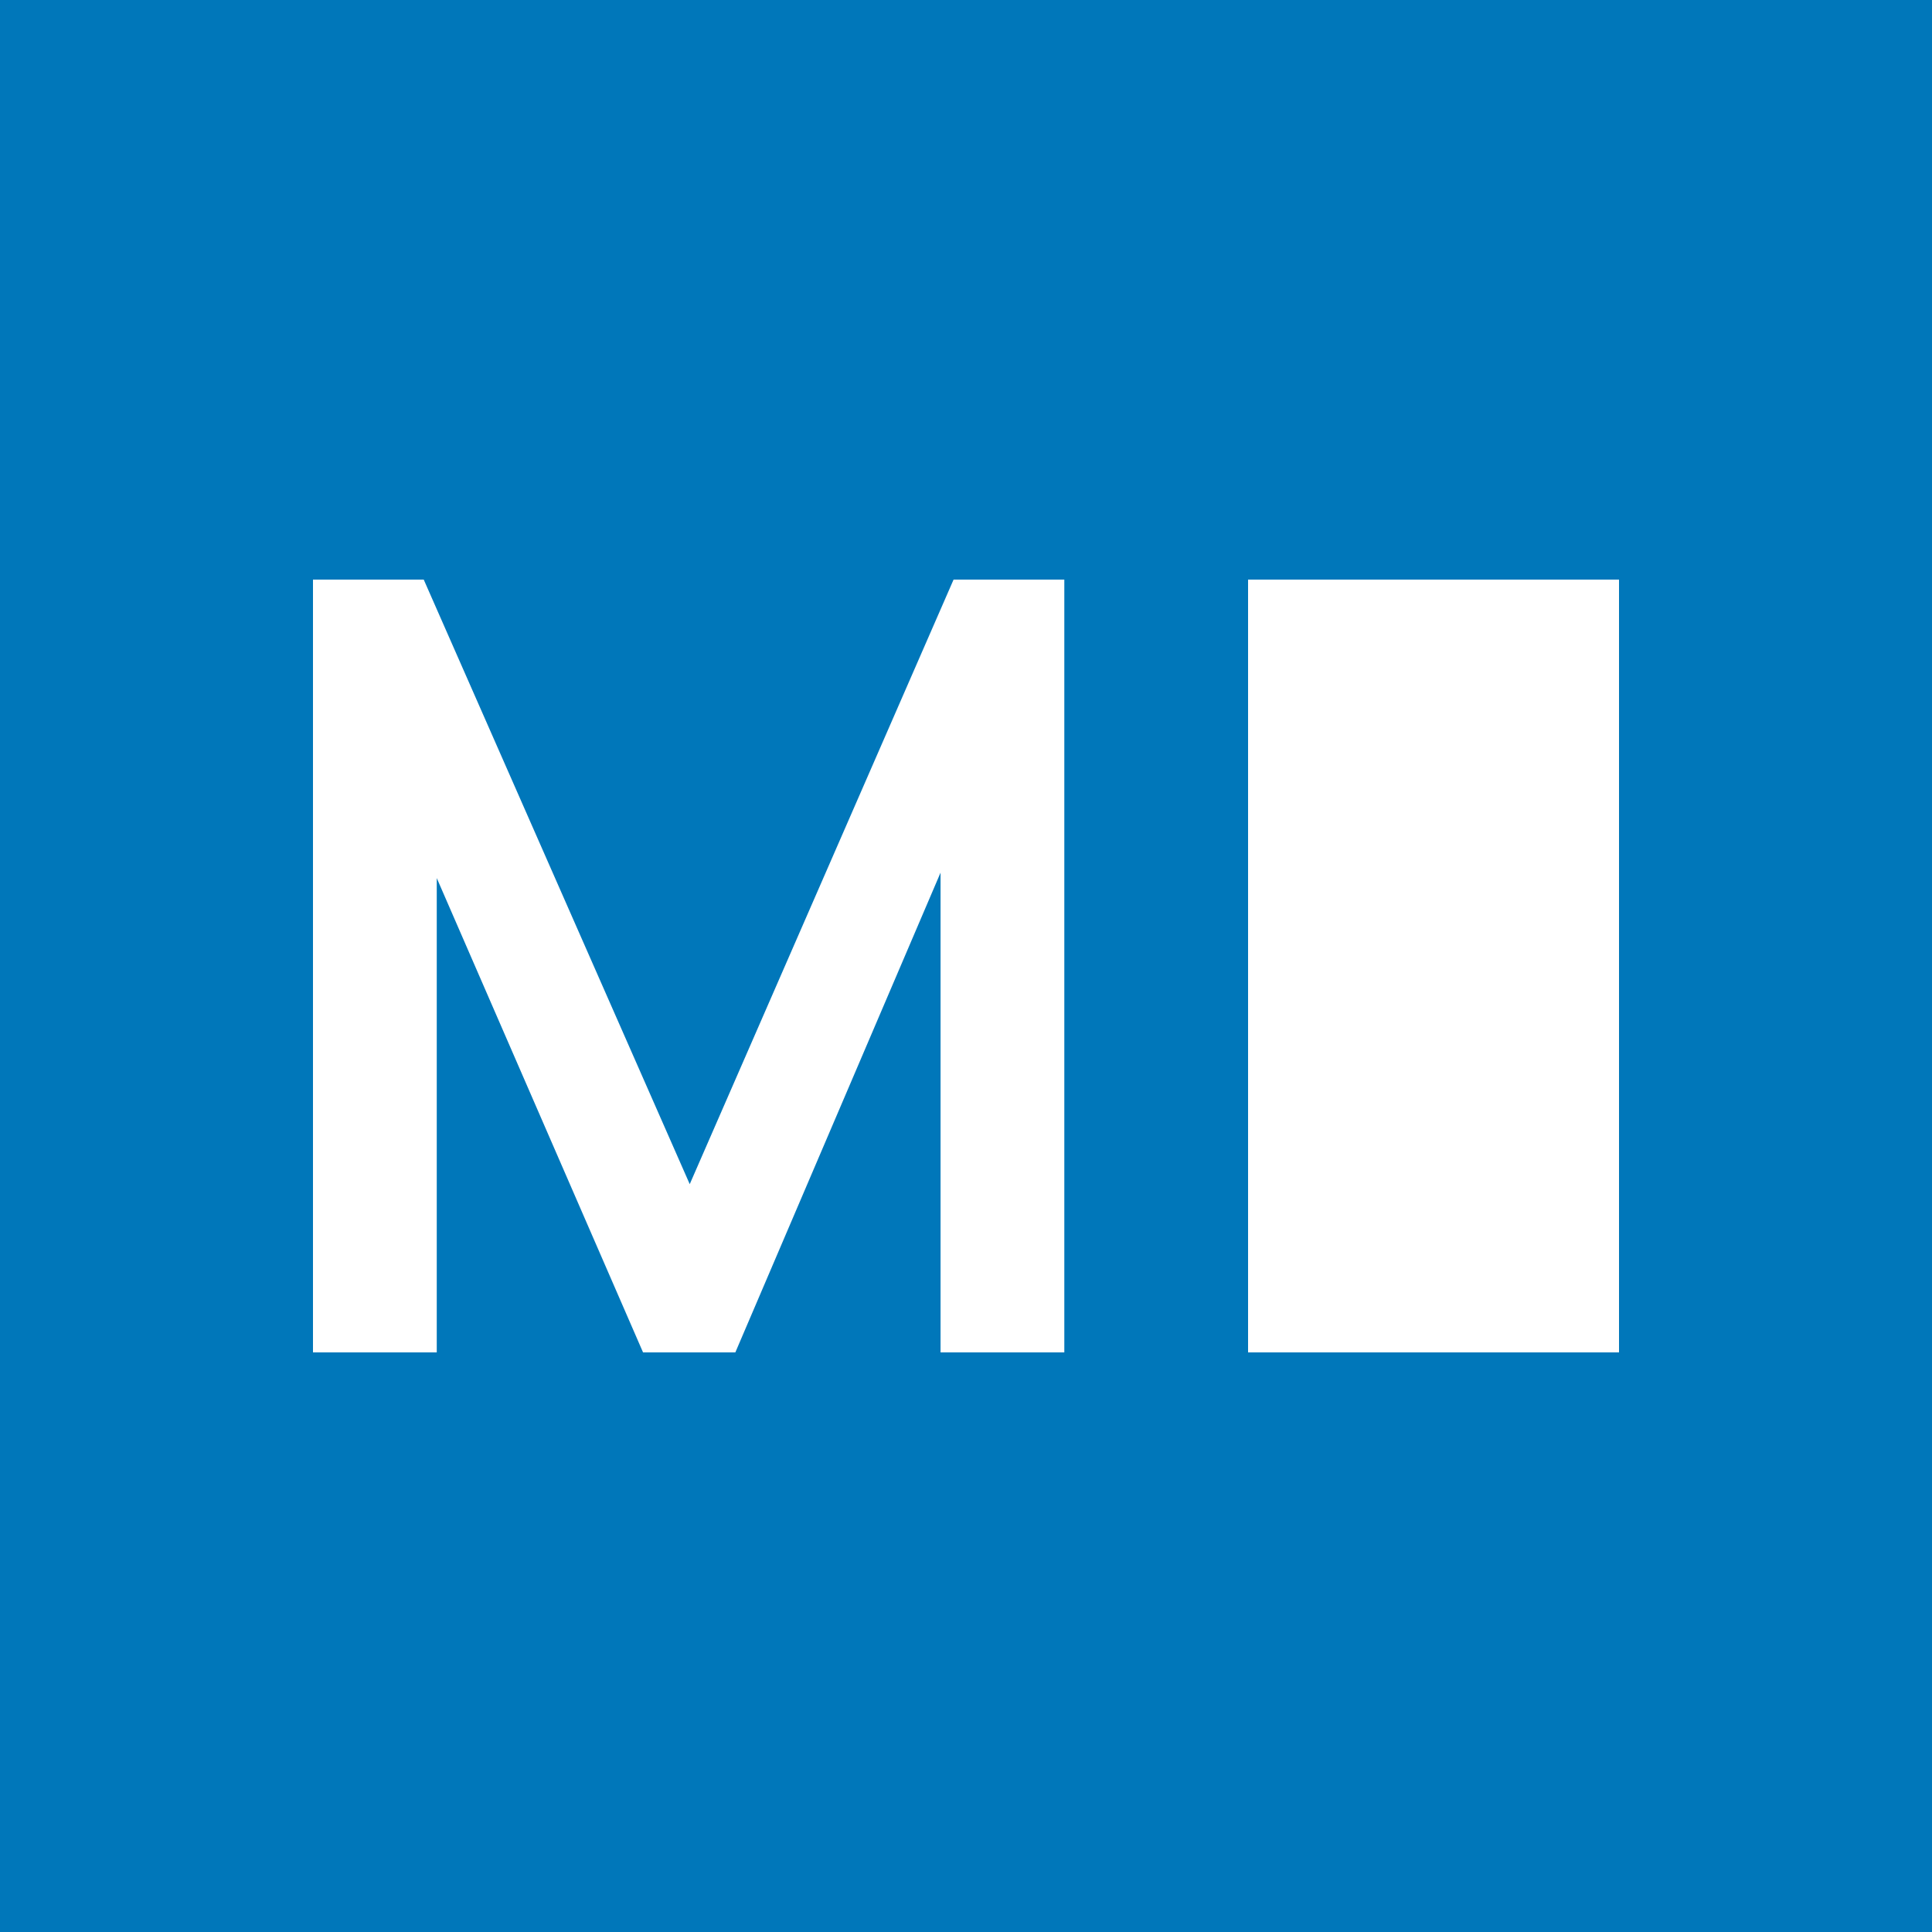 <svg width="500" height="500" viewBox="0 0 500 500" xmlns="http://www.w3.org/2000/svg">
    <rect width="500" height="500" fill="#0077BA"/>
    <path d="M275.444 150V350H243.412V225.843L190.305 350H166.421L113.033 227.247V350H81V150H109.661L178.503 306.461L246.784 150H275.444Z" fill="#FFFFFF"/>
    <rect x="323" y="150" width="96" height="200" fill="#FFFFFF"/>
</svg>
